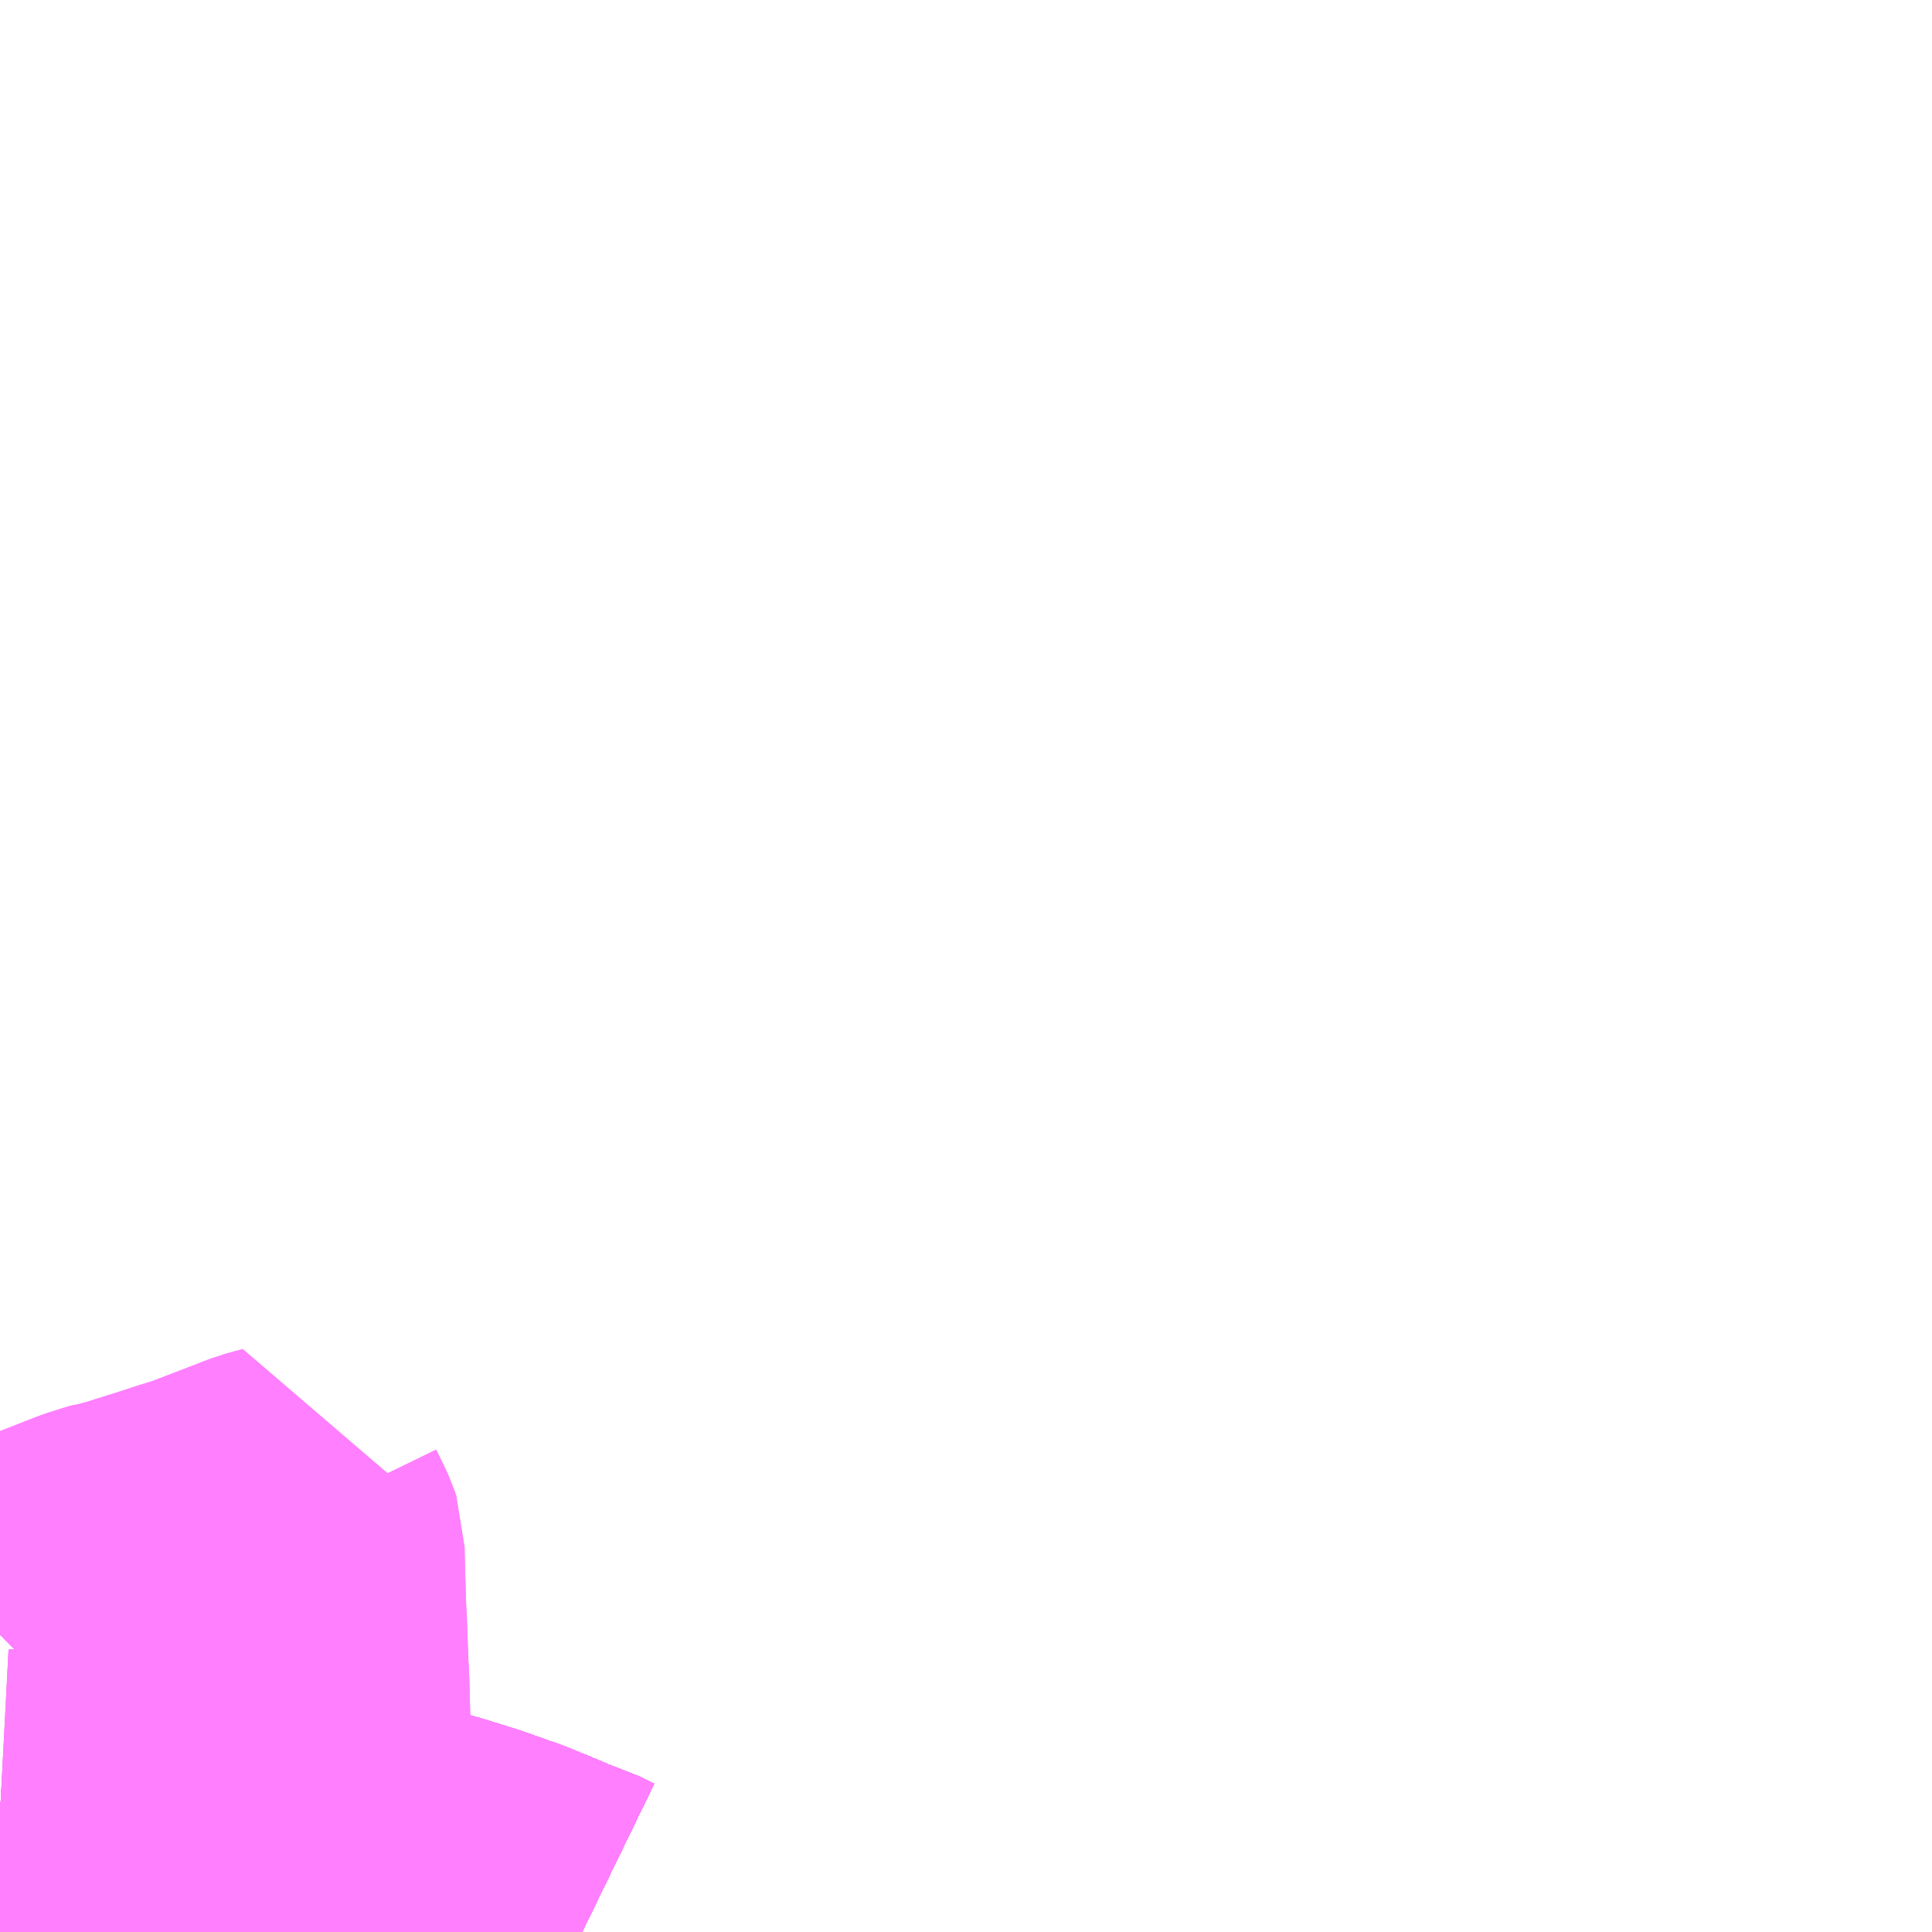 <?xml version="1.0" encoding="UTF-8"?>
<svg  xmlns="http://www.w3.org/2000/svg" xmlns:xlink="http://www.w3.org/1999/xlink" xmlns:go="http://purl.org/svgmap/profile" property="N07_001,N07_002,N07_003,N07_004,N07_005,N07_006,N07_007" viewBox="13737.305 -3489.258 4.395 4.395" go:dataArea="13737.3046875 -3489.2578125 4.39453125 4.39453125" >
<globalCoordinateSystem srsName="http://purl.org/crs/84" transform="matrix(100.0,0.0,0.0,-100.0,0.0,0.0)" />
<defs>
 <g id="p0" >
  <circle cx="0.0" cy="0.0" r="3" stroke="green" stroke-width="0.75" vector-effect="non-scaling-stroke" />
 </g>
</defs>
<g fill="none" fill-rule="evenodd" stroke="#FF00FF" stroke-width="0.75" opacity="0.5" vector-effect="non-scaling-stroke" stroke-linejoin="bevel" >
<path content="1,JRバステック（株）,名古屋系統（特急）,1.0,1.0,1.0," xlink:title="1" d="M13738.629,-3484.863L13738.594,-3484.88L13738.571,-3484.887L13738.5,-3484.917L13738.453,-3484.936L13738.371,-3484.965L13738.291,-3484.99L13738.173,-3485.019L13738.094,-3485.038L13738.023,-3485.053L13737.967,-3485.063L13737.872,-3485.078L13737.786,-3485.089L13737.674,-3485.103L13737.609,-3485.111L13737.478,-3485.121L13737.401,-3485.125L13737.305,-3485.131"/>
<path content="1,JRバステック（株）,名古屋系統（超特急）,3.0,3.0,3.0," xlink:title="1" d="M13738.629,-3484.863L13738.594,-3484.88L13738.571,-3484.887L13738.5,-3484.917L13738.453,-3484.936L13738.371,-3484.965L13738.291,-3484.99L13738.173,-3485.019L13738.094,-3485.038L13738.023,-3485.053L13737.967,-3485.063L13737.872,-3485.078L13737.786,-3485.089L13737.674,-3485.103L13737.609,-3485.111L13737.478,-3485.121L13737.401,-3485.125L13737.305,-3485.131"/>
<path content="1,JRバス関東（株）,ドリーム和歌山号,1.0,1.0,1.0," xlink:title="1" d="M13738.629,-3484.863L13738.594,-3484.88L13738.571,-3484.887L13738.5,-3484.917L13738.453,-3484.936L13738.371,-3484.965L13738.291,-3484.99L13738.173,-3485.019L13738.094,-3485.038L13738.023,-3485.053L13737.967,-3485.063L13737.872,-3485.078L13737.786,-3485.089L13737.674,-3485.103L13737.609,-3485.111L13737.478,-3485.121L13737.401,-3485.125L13737.305,-3485.131"/>
<path content="1,JRバス関東（株）,ドリーム福井号,2.0,2.0,2.0," xlink:title="1" d="M13738.629,-3484.863L13738.594,-3484.88L13738.571,-3484.887L13738.5,-3484.917L13738.453,-3484.936L13738.371,-3484.965L13738.291,-3484.99L13738.173,-3485.019L13738.094,-3485.038L13738.023,-3485.053L13737.967,-3485.063L13737.872,-3485.078L13737.786,-3485.089L13737.674,-3485.103L13737.609,-3485.111L13737.478,-3485.121L13737.401,-3485.125L13737.305,-3485.131"/>
<path content="1,JRバス関東（株）,ドリーム高松号/松山号/徳島号/高知号,4.0,4.0,4.0," xlink:title="1" d="M13738.629,-3484.863L13738.594,-3484.88L13738.571,-3484.887L13738.5,-3484.917L13738.453,-3484.936L13738.371,-3484.965L13738.291,-3484.99L13738.173,-3485.019L13738.094,-3485.038L13738.023,-3485.053L13737.967,-3485.063L13737.872,-3485.078L13737.786,-3485.089L13737.674,-3485.103L13737.609,-3485.111L13737.478,-3485.121L13737.401,-3485.125L13737.305,-3485.131"/>
<path content="1,JRバス関東（株）,プレミアム中央ドリーム号/中央ドリーム号/プレミアムドリーム号/ドリーム号/レディースドリーム号/プレミアムレディース,9.4,12.0,12.0," xlink:title="1" d="M13738.629,-3484.863L13738.594,-3484.88L13738.571,-3484.887L13738.5,-3484.917L13738.453,-3484.936L13738.371,-3484.965L13738.291,-3484.99L13738.173,-3485.019L13738.094,-3485.038L13738.023,-3485.053L13737.967,-3485.063L13737.872,-3485.078L13737.786,-3485.089L13737.674,-3485.103L13737.609,-3485.111L13737.478,-3485.121L13737.401,-3485.125L13737.305,-3485.131"/>
<path content="1,JRバス関東（株）,新宿ドリーム三河・なごや号,1.0,1.0,1.0," xlink:title="1" d="M13738.629,-3484.863L13738.594,-3484.88L13738.571,-3484.887L13738.5,-3484.917L13738.453,-3484.936L13738.371,-3484.965L13738.291,-3484.99L13738.173,-3485.019L13738.094,-3485.038L13738.023,-3485.053L13737.967,-3485.063L13737.872,-3485.078L13737.786,-3485.089L13737.674,-3485.103L13737.609,-3485.111L13737.478,-3485.121L13737.401,-3485.125L13737.305,-3485.131"/>
<path content="1,JRバス関東（株）,新宿ライナー三河・なごや号,1.0,1.0,1.0," xlink:title="1" d="M13738.629,-3484.863L13738.594,-3484.88L13738.571,-3484.887L13738.5,-3484.917L13738.453,-3484.936L13738.371,-3484.965L13738.291,-3484.99L13738.173,-3485.019L13738.094,-3485.038L13738.023,-3485.053L13737.967,-3485.063L13737.872,-3485.078L13737.786,-3485.089L13737.674,-3485.103L13737.609,-3485.111L13737.478,-3485.121L13737.401,-3485.125L13737.305,-3485.131"/>
<path content="1,JRバス関東（株）,東名ハイウェイバス,8.0,8.0,8.0," xlink:title="1" d="M13738.629,-3484.863L13738.594,-3484.88L13738.571,-3484.887L13738.5,-3484.917L13738.453,-3484.936L13738.371,-3484.965L13738.291,-3484.99L13738.173,-3485.019L13738.094,-3485.038L13738.023,-3485.053L13737.967,-3485.063L13737.872,-3485.078L13737.786,-3485.089L13737.674,-3485.103L13737.609,-3485.111L13737.478,-3485.121L13737.401,-3485.125L13737.305,-3485.131"/>
<path content="1,JRバス関東（株）,東海道昼特急号/中央道昼特急号/青春昼特急号/プレミアム昼特急号,7.2,9.0,9.0," xlink:title="1" d="M13738.629,-3484.863L13738.594,-3484.88L13738.571,-3484.887L13738.5,-3484.917L13738.453,-3484.936L13738.371,-3484.965L13738.291,-3484.99L13738.173,-3485.019L13738.094,-3485.038L13738.023,-3485.053L13737.967,-3485.063L13737.872,-3485.078L13737.786,-3485.089L13737.674,-3485.103L13737.609,-3485.111L13737.478,-3485.121L13737.401,-3485.125L13737.305,-3485.131"/>
<path content="1,JRバス関東（株）,知多シーガール号,2.0,2.0,2.0," xlink:title="1" d="M13738.629,-3484.863L13738.594,-3484.88L13738.571,-3484.887L13738.5,-3484.917L13738.453,-3484.936L13738.371,-3484.965L13738.291,-3484.99L13738.173,-3485.019L13738.094,-3485.038L13738.023,-3485.053L13737.967,-3485.063L13737.872,-3485.078L13737.786,-3485.089L13737.674,-3485.103L13737.609,-3485.111L13737.478,-3485.121L13737.401,-3485.125L13737.305,-3485.131"/>
<path content="1,JRバス関東（株）,青春中央ドリーム号/青春中央エコドリーム号/青春ドリーム号/青春レディースドリーム号/青春エコドリーム号/超得割青春号,10.0,14.0,14.0," xlink:title="1" d="M13738.629,-3484.863L13738.594,-3484.88L13738.571,-3484.887L13738.5,-3484.917L13738.453,-3484.936L13738.371,-3484.965L13738.291,-3484.99L13738.173,-3485.019L13738.094,-3485.038L13738.023,-3485.053L13737.967,-3485.063L13737.872,-3485.078L13737.786,-3485.089L13737.674,-3485.103L13737.609,-3485.111L13737.478,-3485.121L13737.401,-3485.125L13737.305,-3485.131"/>
<path content="1,JR四国バス（株）,ドリーム徳島号　阿南・徳島⇔新宿・東京・新木場,1.0,1.0,1.0," xlink:title="1" d="M13738.629,-3484.863L13738.594,-3484.88L13738.571,-3484.887L13738.5,-3484.917L13738.453,-3484.936L13738.371,-3484.965L13738.291,-3484.99L13738.173,-3485.019L13738.094,-3485.038L13738.023,-3485.053L13737.967,-3485.063L13737.872,-3485.078L13737.786,-3485.089L13737.674,-3485.103L13737.609,-3485.111L13737.478,-3485.121L13737.401,-3485.125L13737.305,-3485.131"/>
<path content="1,JR四国バス（株）,ドリーム高松・松山号　松山・高松⇔東京・東京ディズニーランド,1.0,1.0,1.0," xlink:title="1" d="M13738.629,-3484.863L13738.594,-3484.88L13738.571,-3484.887L13738.5,-3484.917L13738.453,-3484.936L13738.371,-3484.965L13738.291,-3484.99L13738.173,-3485.019L13738.094,-3485.038L13738.023,-3485.053L13737.967,-3485.063L13737.872,-3485.078L13737.786,-3485.089L13737.674,-3485.103L13737.609,-3485.111L13737.478,-3485.121L13737.401,-3485.125L13737.305,-3485.131"/>
<path content="1,JR四国バス（株）,ドリーム高松号　観音寺・高松⇔新宿・東京・新木場,1.0,1.0,1.0," xlink:title="1" d="M13738.629,-3484.863L13738.594,-3484.88L13738.571,-3484.887L13738.5,-3484.917L13738.453,-3484.936L13738.371,-3484.965L13738.291,-3484.99L13738.173,-3485.019L13738.094,-3485.038L13738.023,-3485.053L13737.967,-3485.063L13737.872,-3485.078L13737.786,-3485.089L13737.674,-3485.103L13737.609,-3485.111L13737.478,-3485.121L13737.401,-3485.125L13737.305,-3485.131"/>
<path content="1,JR四国バス（株）,ドリーム高知号　高知・徳島⇔東京・新木場,1.0,1.0,1.0," xlink:title="1" d="M13738.629,-3484.863L13738.594,-3484.88L13738.571,-3484.887L13738.5,-3484.917L13738.453,-3484.936L13738.371,-3484.965L13738.291,-3484.99L13738.173,-3485.019L13738.094,-3485.038L13738.023,-3485.053L13737.967,-3485.063L13737.872,-3485.078L13737.786,-3485.089L13737.674,-3485.103L13737.609,-3485.111L13737.478,-3485.121L13737.401,-3485.125L13737.305,-3485.131"/>
<path content="1,JR東海バス（株）,ドリームとよた号,1.0,1.0,1.0," xlink:title="1" d="M13737.305,-3485.131L13737.401,-3485.125L13737.478,-3485.121L13737.609,-3485.111L13737.674,-3485.103L13737.786,-3485.089L13737.872,-3485.078L13737.967,-3485.063L13738.023,-3485.053L13738.094,-3485.038L13738.173,-3485.019L13738.291,-3484.99L13738.371,-3484.965L13738.453,-3484.936L13738.5,-3484.917L13738.571,-3484.887L13738.594,-3484.88L13738.629,-3484.863"/>
<path content="1,JR東海バス（株）,ドリームなごや号_01_on,3.0,3.0,3.0," xlink:title="1" d="M13737.305,-3485.131L13737.401,-3485.125L13737.478,-3485.121L13737.609,-3485.111L13737.674,-3485.103L13737.786,-3485.089L13737.872,-3485.078L13737.967,-3485.063L13738.023,-3485.053L13738.094,-3485.038L13738.173,-3485.019L13738.291,-3484.99L13738.371,-3484.965L13738.453,-3484.936L13738.5,-3484.917L13738.571,-3484.887L13738.594,-3484.88L13738.629,-3484.863"/>
<path content="1,JR東海バス（株）,ドリームなごや号_02_on,3.0,3.0,3.0," xlink:title="1" d="M13737.305,-3485.131L13737.401,-3485.125L13737.478,-3485.121L13737.609,-3485.111L13737.674,-3485.103L13737.786,-3485.089L13737.872,-3485.078L13737.967,-3485.063L13738.023,-3485.053L13738.094,-3485.038L13738.173,-3485.019L13738.291,-3484.99L13738.371,-3484.965L13738.453,-3484.936L13738.5,-3484.917L13738.571,-3484.887L13738.594,-3484.88L13738.629,-3484.863"/>
<path content="1,JR東海バス（株）,ファンタジア号,1.0,1.0,1.0," xlink:title="1" d="M13737.305,-3485.131L13737.401,-3485.125L13737.478,-3485.121L13737.609,-3485.111L13737.674,-3485.103L13737.786,-3485.089L13737.872,-3485.078L13737.967,-3485.063L13738.023,-3485.053L13738.094,-3485.038L13738.173,-3485.019L13738.291,-3484.99L13738.371,-3484.965L13738.453,-3484.936L13738.5,-3484.917L13738.571,-3484.887L13738.594,-3484.88L13738.629,-3484.863"/>
<path content="1,JR東海バス（株）,レディースドリームなごや号,1.0,1.0,1.0," xlink:title="1" d="M13737.305,-3485.131L13737.401,-3485.125L13737.478,-3485.121L13737.609,-3485.111L13737.674,-3485.103L13737.786,-3485.089L13737.872,-3485.078L13737.967,-3485.063L13738.023,-3485.053L13738.094,-3485.038L13738.173,-3485.019L13738.291,-3484.99L13738.371,-3484.965L13738.453,-3484.936L13738.5,-3484.917L13738.571,-3484.887L13738.594,-3484.88L13738.629,-3484.863"/>
<path content="1,JR東海バス（株）,京阪神ドリーム静岡号,1.0,1.0,1.0," xlink:title="1" d="M13738.629,-3484.863L13738.594,-3484.88L13738.571,-3484.887L13738.5,-3484.917L13738.453,-3484.936L13738.371,-3484.965L13738.291,-3484.99L13738.173,-3485.019L13738.094,-3485.038L13738.023,-3485.053L13737.967,-3485.063L13737.872,-3485.078L13737.786,-3485.089L13737.674,-3485.103L13737.609,-3485.111L13737.478,-3485.121L13737.401,-3485.125L13737.305,-3485.131"/>
<path content="1,JR東海バス（株）,新宿ドリーム三河・なごや号,1.0,1.0,1.0," xlink:title="1" d="M13737.305,-3485.131L13737.401,-3485.125L13737.478,-3485.121L13737.609,-3485.111L13737.674,-3485.103L13737.786,-3485.089L13737.872,-3485.078L13737.967,-3485.063L13738.023,-3485.053L13738.094,-3485.038L13738.173,-3485.019L13738.291,-3484.99L13738.371,-3484.965L13738.453,-3484.936L13738.5,-3484.917L13738.571,-3484.887L13738.594,-3484.88L13738.629,-3484.863"/>
<path content="1,JR東海バス（株）,新宿ライナー三河・なごや号,1.0,1.0,1.0," xlink:title="1" d="M13737.305,-3485.131L13737.401,-3485.125L13737.478,-3485.121L13737.609,-3485.111L13737.674,-3485.103L13737.786,-3485.089L13737.872,-3485.078L13737.967,-3485.063L13738.023,-3485.053L13738.094,-3485.038L13738.173,-3485.019L13738.291,-3484.99L13738.371,-3484.965L13738.453,-3484.936L13738.5,-3484.917L13738.571,-3484.887L13738.594,-3484.88L13738.629,-3484.863"/>
<path content="1,JR東海バス（株）,東名ハイウェイバス_02_on,37.0,37.0,37.0," xlink:title="1" d="M13738.629,-3484.863L13738.594,-3484.88L13738.571,-3484.887L13738.5,-3484.917L13738.453,-3484.936L13738.371,-3484.965L13738.291,-3484.99L13738.173,-3485.019L13738.094,-3485.038L13738.023,-3485.053L13737.967,-3485.063L13737.872,-3485.078L13737.786,-3485.089L13737.674,-3485.103L13737.609,-3485.111L13737.478,-3485.121L13737.401,-3485.125L13737.305,-3485.131"/>
<path content="1,JR東海バス（株）,東名ハイウェイバス_03_on,37.0,37.0,37.0," xlink:title="1" d="M13738.629,-3484.863L13738.594,-3484.88L13738.571,-3484.887L13738.5,-3484.917L13738.453,-3484.936L13738.371,-3484.965L13738.291,-3484.99L13738.173,-3485.019L13738.094,-3485.038L13738.023,-3485.053L13737.967,-3485.063L13737.872,-3485.078L13737.786,-3485.089L13737.674,-3485.103L13737.609,-3485.111L13737.478,-3485.121L13737.401,-3485.125L13737.305,-3485.131"/>
<path content="1,JR東海バス（株）,青春ドリームなごや号,1.0,1.0,1.0," xlink:title="1" d="M13737.305,-3485.131L13737.401,-3485.125L13737.478,-3485.121L13737.609,-3485.111L13737.674,-3485.103L13737.786,-3485.089L13737.872,-3485.078L13737.967,-3485.063L13738.023,-3485.053L13738.094,-3485.038L13738.173,-3485.019L13738.291,-3484.99L13738.371,-3484.965L13738.453,-3484.936L13738.5,-3484.917L13738.571,-3484.887L13738.594,-3484.88L13738.629,-3484.863"/>
<path content="1,しずてつジャストライン（株）,中部国際空港線,2.0,2.0,2.0," xlink:title="1" d="M13738.629,-3484.863L13738.594,-3484.88L13738.571,-3484.887L13738.5,-3484.917L13738.453,-3484.936L13738.371,-3484.965L13738.291,-3484.99L13738.173,-3485.019L13738.094,-3485.038L13738.023,-3485.053L13737.967,-3485.063L13737.872,-3485.078L13737.786,-3485.089L13737.674,-3485.103L13737.609,-3485.111L13737.478,-3485.121L13737.401,-3485.125L13737.305,-3485.131"/>
<path content="1,エムケイ（株）,MKナイトシャトル　京都・大阪⇔東京便,1.0,1.0,1.0," xlink:title="1" d="M13738.629,-3484.863L13738.594,-3484.88L13738.571,-3484.887L13738.5,-3484.917L13738.453,-3484.936L13738.371,-3484.965L13738.291,-3484.99L13738.173,-3485.019L13738.094,-3485.038L13738.023,-3485.053L13737.967,-3485.063L13737.872,-3485.078L13737.786,-3485.089L13737.674,-3485.103L13737.609,-3485.111L13737.478,-3485.121L13737.401,-3485.125L13737.305,-3485.131"/>
<path content="1,エムケイ（株）,MKナイトシャトル　名古屋・豊田⇔東京便,1.0,1.0,1.0," xlink:title="1" d="M13738.629,-3484.863L13738.594,-3484.88L13738.571,-3484.887L13738.5,-3484.917L13738.453,-3484.936L13738.371,-3484.965L13738.291,-3484.99L13738.173,-3485.019L13738.094,-3485.038L13738.023,-3485.053L13737.967,-3485.063L13737.872,-3485.078L13737.786,-3485.089L13737.674,-3485.103L13737.609,-3485.111L13737.478,-3485.121L13737.401,-3485.125L13737.305,-3485.131"/>
<path content="1,一畑バス（株）,東京～松江・出雲線,1.0,1.0,1.0," xlink:title="1" d="M13737.305,-3485.131L13737.478,-3485.121L13737.609,-3485.111L13737.674,-3485.103L13737.786,-3485.089L13737.872,-3485.078L13737.967,-3485.063L13738.023,-3485.053L13738.094,-3485.038L13738.173,-3485.019L13738.291,-3484.99L13738.371,-3484.965L13738.453,-3484.936L13738.5,-3484.917L13738.571,-3484.887L13738.594,-3484.88L13738.629,-3484.863"/>
<path content="1,三重交通（株）,伊賀・四日市～横浜・品川,1.0,1.0,1.0," xlink:title="1" d="M13738.629,-3484.863L13738.594,-3484.88L13738.571,-3484.887L13738.5,-3484.917L13738.453,-3484.936L13738.371,-3484.965L13738.291,-3484.99L13738.173,-3485.019L13738.094,-3485.038L13738.023,-3485.053L13737.967,-3485.063L13737.872,-3485.078L13737.786,-3485.089L13737.674,-3485.103L13737.609,-3485.111L13737.478,-3485.121L13737.401,-3485.125L13737.305,-3485.131"/>
<path content="1,三重交通（株）,勝浦・南紀～横浜・東京・大宮,1.0,1.0,1.0," xlink:title="1" d="M13738.629,-3484.863L13738.594,-3484.88L13738.571,-3484.887L13738.5,-3484.917L13738.453,-3484.936L13738.371,-3484.965L13738.291,-3484.99L13738.173,-3485.019L13738.094,-3485.038L13738.023,-3485.053L13737.967,-3485.063L13737.872,-3485.078L13737.786,-3485.089L13737.674,-3485.103L13737.609,-3485.111L13737.478,-3485.121L13737.401,-3485.125L13737.305,-3485.131"/>
<path content="1,両備ホールディングス（株）,ままかりライナー　倉敷・岡山～東京駅八重洲通り線,1.0,1.0,1.0," xlink:title="1" d="M13737.305,-3485.131L13737.478,-3485.121L13737.609,-3485.111L13737.674,-3485.103L13737.786,-3485.089L13737.872,-3485.078L13737.967,-3485.063L13738.023,-3485.053L13738.094,-3485.038L13738.173,-3485.019L13738.291,-3484.99L13738.371,-3484.965L13738.453,-3484.936L13738.5,-3484.917L13738.571,-3484.887L13738.594,-3484.88L13738.629,-3484.863"/>
<path content="1,両備ホールディングス（株）,ルブラン　倉敷・岡山・津山～東京線,1.0,1.0,1.0," xlink:title="1" d="M13737.305,-3485.131L13737.478,-3485.121L13737.609,-3485.111L13737.674,-3485.103L13737.786,-3485.089L13737.872,-3485.078L13737.967,-3485.063L13738.023,-3485.053L13738.094,-3485.038L13738.173,-3485.019L13738.291,-3484.99L13738.371,-3484.965L13738.453,-3484.936L13738.5,-3484.917L13738.571,-3484.887L13738.594,-3484.88L13738.629,-3484.863"/>
<path content="1,中国JRバス（株）,広島～東京　ニューブリーズ号,2.0,2.0,2.0," xlink:title="1" d="M13737.305,-3485.131L13737.401,-3485.125L13737.478,-3485.121L13737.609,-3485.111L13737.674,-3485.103L13737.786,-3485.089L13737.872,-3485.078L13737.967,-3485.063L13738.023,-3485.053L13738.094,-3485.038L13738.173,-3485.019L13738.291,-3484.99L13738.371,-3484.965L13738.453,-3484.936L13738.5,-3484.917L13738.571,-3484.887L13738.594,-3484.88L13738.629,-3484.863"/>
<path content="1,京成バス（株）,ファンタジアなごや号,0.5,0.5,0.5," xlink:title="1" d="M13737.305,-3485.131L13737.401,-3485.125L13737.478,-3485.121L13737.609,-3485.111L13737.674,-3485.103L13737.786,-3485.089L13737.872,-3485.078L13737.967,-3485.063L13738.023,-3485.053L13738.094,-3485.038L13738.173,-3485.019L13738.291,-3484.99L13738.371,-3484.965L13738.453,-3484.936L13738.5,-3484.917L13738.571,-3484.887L13738.594,-3484.88L13738.629,-3484.863"/>
<path content="1,京成バス（株）,奈良～上野・東京ディズニーリゾート,0.5,0.5,0.5," xlink:title="1" d="M13737.305,-3485.131L13737.401,-3485.125L13737.478,-3485.121L13737.609,-3485.111L13737.674,-3485.103L13737.786,-3485.089L13737.872,-3485.078L13737.967,-3485.063L13738.023,-3485.053L13738.094,-3485.038L13738.173,-3485.019L13738.291,-3484.99L13738.371,-3484.965L13738.453,-3484.936L13738.5,-3484.917L13738.571,-3484.887L13738.594,-3484.88L13738.629,-3484.863"/>
<path content="1,京成バス（株）,神戸・大阪～東京ディズニーリゾート・海浜幕張・千葉中央駅,0.5,0.5,0.5," xlink:title="1" d="M13737.305,-3485.131L13737.401,-3485.125L13737.478,-3485.121L13737.609,-3485.111L13737.674,-3485.103L13737.786,-3485.089L13737.872,-3485.078L13737.967,-3485.063L13738.023,-3485.053L13738.094,-3485.038L13738.173,-3485.019L13738.291,-3484.99L13738.371,-3484.965L13738.453,-3484.936L13738.5,-3484.917L13738.571,-3484.887L13738.594,-3484.88L13738.629,-3484.863"/>
<path content="1,京浜急行バス（株）,エディ号,2.0,2.0,2.0," xlink:title="1" d="M13738.629,-3484.863L13738.594,-3484.88L13738.571,-3484.887L13738.5,-3484.917L13738.453,-3484.936L13738.371,-3484.965L13738.291,-3484.99L13738.173,-3485.019L13738.094,-3485.038L13738.023,-3485.053L13737.967,-3485.063L13737.872,-3485.078L13737.786,-3485.089L13737.674,-3485.103L13737.609,-3485.111L13737.478,-3485.121L13737.401,-3485.125L13737.305,-3485.131"/>
<path content="1,京浜急行バス（株）,キャメル号,1.0,1.0,1.0," xlink:title="1" d="M13738.629,-3484.863L13738.594,-3484.88L13738.571,-3484.887L13738.5,-3484.917L13738.453,-3484.936L13738.371,-3484.965L13738.291,-3484.99L13738.173,-3485.019L13738.094,-3485.038L13738.023,-3485.053L13737.967,-3485.063L13737.872,-3485.078L13737.786,-3485.089L13737.674,-3485.103L13737.609,-3485.111L13737.478,-3485.121L13737.401,-3485.125L13737.305,-3485.131"/>
<path content="1,京浜急行バス（株）,シルフィード号,1.0,1.0,1.0," xlink:title="1" d="M13738.629,-3484.863L13738.594,-3484.88L13738.571,-3484.887L13738.5,-3484.917L13738.453,-3484.936L13738.371,-3484.965L13738.291,-3484.99L13738.173,-3485.019L13738.094,-3485.038L13738.023,-3485.053L13737.967,-3485.063L13737.872,-3485.078L13737.786,-3485.089L13737.674,-3485.103L13737.609,-3485.111L13737.478,-3485.121L13737.401,-3485.125L13737.305,-3485.131"/>
<path content="1,京浜急行バス（株）,パイレーツ号,1.0,1.0,1.0," xlink:title="1" d="M13737.305,-3485.131L13737.401,-3485.125L13737.478,-3485.121L13737.609,-3485.111L13737.674,-3485.103L13737.786,-3485.089L13737.872,-3485.078L13737.967,-3485.063L13738.023,-3485.053L13738.094,-3485.038L13738.173,-3485.019L13738.291,-3484.99L13738.371,-3484.965L13738.453,-3484.936L13738.5,-3484.917L13738.571,-3484.887L13738.594,-3484.88L13738.629,-3484.863"/>
<path content="1,京浜急行バス（株）,ルプラン号,1.0,1.0,1.0," xlink:title="1" d="M13737.305,-3485.131L13737.401,-3485.125L13737.478,-3485.121L13737.609,-3485.111L13737.674,-3485.103L13737.786,-3485.089L13737.872,-3485.078L13737.967,-3485.063L13738.023,-3485.053L13738.094,-3485.038L13738.173,-3485.019L13738.291,-3484.99L13738.371,-3484.965L13738.453,-3484.936L13738.5,-3484.917L13738.571,-3484.887L13738.594,-3484.88L13738.629,-3484.863"/>
<path content="1,京王バス南（株）,新宿・渋谷～神戸姫路線,1.0,1.0,1.0," xlink:title="1" d="M13737.305,-3485.131L13737.401,-3485.125L13737.478,-3485.121L13737.609,-3485.111L13737.674,-3485.103L13737.786,-3485.089L13737.872,-3485.078L13737.967,-3485.063L13738.023,-3485.053L13738.094,-3485.038L13738.173,-3485.019L13738.291,-3484.99L13738.371,-3484.965L13738.453,-3484.936L13738.5,-3484.917L13738.571,-3484.887L13738.594,-3484.88L13738.629,-3484.863"/>
<path content="1,京福バス（株）,東京線,3.0,3.0,3.0," xlink:title="1" d="M13737.305,-3485.131L13737.401,-3485.125L13737.478,-3485.121L13737.609,-3485.111L13737.674,-3485.103L13737.786,-3485.089L13737.872,-3485.078L13737.967,-3485.063L13738.023,-3485.053L13738.094,-3485.038L13738.173,-3485.019L13738.291,-3484.99L13738.371,-3484.965L13738.453,-3484.936L13738.5,-3484.917L13738.571,-3484.887L13738.594,-3484.88L13738.629,-3484.863"/>
<path content="1,京都交通（株）,舞鶴・綾部・福知山～東京,1.0,1.0,1.0," xlink:title="1" d="M13737.305,-3485.131L13737.401,-3485.125L13737.478,-3485.121L13737.609,-3485.111L13737.674,-3485.103L13737.786,-3485.089L13737.872,-3485.078L13737.967,-3485.063L13738.023,-3485.053L13738.094,-3485.038L13738.173,-3485.019L13738.291,-3484.99L13738.371,-3484.965L13738.453,-3484.936L13738.5,-3484.917L13738.571,-3484.887L13738.594,-3484.88L13738.629,-3484.863"/>
<path content="1,京阪バス（株）,京都・大津⇔上野・TDR・千葉,1.0,1.0,1.0," xlink:title="1" d="M13738.629,-3484.863L13738.594,-3484.88L13738.571,-3484.887L13738.5,-3484.917L13738.453,-3484.936L13738.371,-3484.965L13738.291,-3484.99L13738.173,-3485.019L13738.094,-3485.038L13738.023,-3485.053L13737.967,-3485.063L13737.872,-3485.078L13737.786,-3485.089L13737.674,-3485.103L13737.609,-3485.111L13737.478,-3485.121L13737.401,-3485.125L13737.305,-3485.131"/>
<path content="1,京阪バス（株）,枚方・京都⇔渋谷・新宿,1.0,1.0,1.0," xlink:title="1" d="M13738.629,-3484.863L13738.594,-3484.88L13738.571,-3484.887L13738.5,-3484.917L13738.453,-3484.936L13738.371,-3484.965L13738.291,-3484.99L13738.173,-3485.019L13738.094,-3485.038L13738.023,-3485.053L13737.967,-3485.063L13737.872,-3485.078L13737.786,-3485.089L13737.674,-3485.103L13737.609,-3485.111L13737.478,-3485.121L13737.401,-3485.125L13737.305,-3485.131"/>
<path content="1,北陸鉄道（株）,高速バス　金沢⇔横浜,1.0,1.0,1.0," xlink:title="1" d="M13737.305,-3485.131L13737.401,-3485.125L13737.478,-3485.121L13737.609,-3485.111L13737.674,-3485.103L13737.786,-3485.089L13737.872,-3485.078L13737.967,-3485.063L13738.023,-3485.053L13738.094,-3485.038L13738.173,-3485.019L13738.291,-3484.99L13738.371,-3484.965L13738.453,-3484.936L13738.5,-3484.917L13738.571,-3484.887L13738.594,-3484.88L13738.629,-3484.863"/>
<path content="1,千葉中央バス,京都～上野・東京ディズニーリゾート,1.0,1.0,1.0," xlink:title="1" d="M13737.305,-3485.131L13737.401,-3485.125L13737.478,-3485.121L13737.609,-3485.111L13737.674,-3485.103L13737.786,-3485.089L13737.872,-3485.078L13737.967,-3485.063L13738.023,-3485.053L13738.094,-3485.038L13738.173,-3485.019L13738.291,-3484.99L13738.371,-3484.965L13738.453,-3484.936L13738.5,-3484.917L13738.571,-3484.887L13738.594,-3484.88L13738.629,-3484.863"/>
<path content="1,千葉交通,大阪なんば・京都駅～成田・銚子線,1.0,1.0,1.0," xlink:title="1" d="M13737.305,-3485.131L13737.401,-3485.125L13737.478,-3485.121L13737.609,-3485.111L13737.674,-3485.103L13737.786,-3485.089L13737.872,-3485.078L13737.967,-3485.063L13738.023,-3485.053L13738.094,-3485.038L13738.173,-3485.019L13738.291,-3484.99L13738.371,-3484.965L13738.453,-3484.936L13738.5,-3484.917L13738.571,-3484.887L13738.594,-3484.88L13738.629,-3484.863"/>
<path content="1,南海バス（株）,和歌山・和泉中央・堺東⇔新宿・東京,1.0,1.0,1.0," xlink:title="1" d="M13738.629,-3484.863L13738.594,-3484.88L13738.571,-3484.887L13738.5,-3484.917L13738.453,-3484.936L13738.371,-3484.965L13738.291,-3484.99L13738.173,-3485.019L13738.094,-3485.038L13738.023,-3485.053L13737.967,-3485.063L13737.872,-3485.078L13737.786,-3485.089L13737.674,-3485.103L13737.609,-3485.111L13737.478,-3485.121L13737.401,-3485.125L13737.305,-3485.131"/>
<path content="1,南海バス（株）,堺・大阪（なんば）⇔新宿・東京,1.0,1.0,1.0," xlink:title="1" d="M13738.629,-3484.863L13738.594,-3484.88L13738.571,-3484.887L13738.5,-3484.917L13738.453,-3484.936L13738.371,-3484.965L13738.291,-3484.99L13738.173,-3485.019L13738.094,-3485.038L13738.023,-3485.053L13737.967,-3485.063L13737.872,-3485.078L13737.786,-3485.089L13737.674,-3485.103L13737.609,-3485.111L13737.478,-3485.121L13737.401,-3485.125L13737.305,-3485.131"/>
<path content="1,南海バス（株）,堺・大阪（なんば）・京都⇔小田原・藤沢・鎌倉,1.0,1.0,1.0," xlink:title="1" d="M13737.305,-3485.131L13737.401,-3485.125L13737.478,-3485.121L13737.609,-3485.111L13737.674,-3485.103L13737.786,-3485.089L13737.872,-3485.078L13737.967,-3485.063L13738.023,-3485.053L13738.094,-3485.038L13738.173,-3485.019L13738.291,-3484.99L13738.371,-3484.965L13738.453,-3484.936L13738.5,-3484.917L13738.571,-3484.887L13738.594,-3484.88L13738.629,-3484.863"/>
<path content="1,南海バス（株）,大阪（なんば）・京都⇔秋葉原・成田空港・銚子,1.0,1.0,1.0," xlink:title="1" d="M13738.629,-3484.863L13738.594,-3484.88L13738.571,-3484.887L13738.5,-3484.917L13738.453,-3484.936L13738.371,-3484.965L13738.291,-3484.99L13738.173,-3485.019L13738.094,-3485.038L13738.023,-3485.053L13737.967,-3485.063L13737.872,-3485.078L13737.786,-3485.089L13737.674,-3485.103L13737.609,-3485.111L13737.478,-3485.121L13737.401,-3485.125L13737.305,-3485.131"/>
<path content="1,南海バス（株）,神戸・大阪（なんば）・京都⇔立川・昭島・玉川上水（東京）,1.0,1.0,1.0," xlink:title="1" d="M13738.629,-3484.863L13738.594,-3484.88L13738.571,-3484.887L13738.5,-3484.917L13738.453,-3484.936L13738.371,-3484.965L13738.291,-3484.99L13738.173,-3485.019L13738.094,-3485.038L13738.023,-3485.053L13737.967,-3485.063L13737.872,-3485.078L13737.786,-3485.089L13737.674,-3485.103L13737.609,-3485.111L13737.478,-3485.121L13737.401,-3485.125L13737.305,-3485.131"/>
<path content="1,名鉄バス（株）,名古屋～仙台,1.0,1.0,1.0," xlink:title="1" d="M13737.305,-3485.131L13737.401,-3485.125L13737.478,-3485.121L13737.609,-3485.111L13737.674,-3485.103L13737.786,-3485.089L13737.872,-3485.078L13737.967,-3485.063L13738.023,-3485.053L13738.094,-3485.038L13738.173,-3485.019L13738.291,-3484.99L13738.371,-3484.965L13738.453,-3484.936L13738.5,-3484.917L13738.571,-3484.887L13738.594,-3484.88L13738.629,-3484.863"/>
<path content="1,名鉄バス（株）,名古屋～富士五湖,0.7,0.7,0.7," xlink:title="1" d="M13737.305,-3485.131L13737.401,-3485.125L13737.478,-3485.121L13737.609,-3485.111L13737.674,-3485.103L13737.786,-3485.089L13737.872,-3485.078L13737.967,-3485.063L13738.023,-3485.053L13738.094,-3485.038L13738.173,-3485.019L13738.291,-3484.99L13738.371,-3484.965L13738.453,-3484.936L13738.5,-3484.917L13738.571,-3484.887L13738.594,-3484.88L13738.629,-3484.863"/>
<path content="1,和歌山バス（株）,サウスウエーブ号和歌山・堺⇔横浜・上野・東京ディズニーリゾート・海浜幕張,1.0,1.0,1.0," xlink:title="1" d="M13738.629,-3484.863L13738.594,-3484.88L13738.571,-3484.887L13738.5,-3484.917L13738.453,-3484.936L13738.371,-3484.965L13738.291,-3484.99L13738.173,-3485.019L13738.094,-3485.038L13738.023,-3485.053L13737.967,-3485.063L13737.872,-3485.078L13737.786,-3485.089L13737.674,-3485.103L13737.609,-3485.111L13737.478,-3485.121L13737.401,-3485.125L13737.305,-3485.131"/>
<path content="1,四国高速バス（株）,ハローブリッジ号　善通寺・坂出⇔横浜・新宿・八王子,1.0,1.0,1.0," xlink:title="1" d="M13738.629,-3484.863L13738.594,-3484.88L13738.571,-3484.887L13738.5,-3484.917L13738.453,-3484.936L13738.371,-3484.965L13738.291,-3484.99L13738.173,-3485.019L13738.094,-3485.038L13738.023,-3485.053L13737.967,-3485.063L13737.872,-3485.078L13737.786,-3485.089L13737.674,-3485.103L13737.609,-3485.111L13737.478,-3485.121L13737.401,-3485.125L13737.305,-3485.131"/>
<path content="1,土佐電気鉄道（株）,ブルーメッツ号　高知⇔東京線,1.0,1.0,1.0," xlink:title="1" d="M13738.629,-3484.863L13738.594,-3484.88L13738.571,-3484.887L13738.5,-3484.917L13738.453,-3484.936L13738.371,-3484.965L13738.291,-3484.99L13738.173,-3485.019L13738.094,-3485.038L13738.023,-3485.053L13737.967,-3485.063L13737.872,-3485.078L13737.786,-3485.089L13737.674,-3485.103L13737.609,-3485.111L13737.478,-3485.121L13737.401,-3485.125L13737.305,-3485.131"/>
<path content="1,奈良交通（株）,やまと号　五條-新宿線,1.0,1.0,1.0," xlink:title="1" d="M13737.305,-3485.131L13737.401,-3485.125L13737.478,-3485.121L13737.609,-3485.111L13737.674,-3485.103L13737.786,-3485.089L13737.872,-3485.078L13737.967,-3485.063L13738.023,-3485.053L13738.094,-3485.038L13738.173,-3485.019L13738.291,-3484.99L13738.371,-3484.965L13738.453,-3484.936L13738.5,-3484.917L13738.571,-3484.887L13738.594,-3484.88L13738.629,-3484.863"/>
<path content="1,奈良交通（株）,やまと号　奈良-新宿線,1.0,1.0,1.0," xlink:title="1" d="M13737.305,-3485.131L13737.401,-3485.125L13737.478,-3485.121L13737.609,-3485.111L13737.674,-3485.103L13737.786,-3485.089L13737.872,-3485.078L13737.967,-3485.063L13738.023,-3485.053L13738.094,-3485.038L13738.173,-3485.019L13738.291,-3484.99L13738.371,-3484.965L13738.453,-3484.936L13738.5,-3484.917L13738.571,-3484.887L13738.594,-3484.88L13738.629,-3484.863"/>
<path content="1,奈良交通（株）,やまと号　奈良-東京ディズニーリゾート・横浜線,1.0,1.0,1.0," xlink:title="1" d="M13737.305,-3485.131L13737.401,-3485.125L13737.478,-3485.121L13737.609,-3485.111L13737.674,-3485.103L13737.786,-3485.089L13737.872,-3485.078L13737.967,-3485.063L13738.023,-3485.053L13738.094,-3485.038L13738.173,-3485.019L13738.291,-3484.99L13738.371,-3484.965L13738.453,-3484.936L13738.5,-3484.917L13738.571,-3484.887L13738.594,-3484.88L13738.629,-3484.863"/>
<path content="1,宇和島自動車（株）,宇和島・松山⇔横浜・池袋・大宮,1.0,1.0,1.0," xlink:title="1" d="M13738.629,-3484.863L13738.594,-3484.88L13738.571,-3484.887L13738.5,-3484.917L13738.453,-3484.936L13738.371,-3484.965L13738.291,-3484.99L13738.173,-3485.019L13738.094,-3485.038L13738.023,-3485.053L13737.967,-3485.063L13737.872,-3485.078L13737.786,-3485.089L13737.674,-3485.103L13737.609,-3485.111L13737.478,-3485.121L13737.401,-3485.125L13737.305,-3485.131"/>
<path content="1,宮城交通（株）,仙台～名古屋線,1.0,1.0,1.0," xlink:title="1" d="M13737.305,-3485.131L13737.401,-3485.125L13737.478,-3485.121L13737.609,-3485.111L13737.674,-3485.103L13737.786,-3485.089L13737.872,-3485.078L13737.967,-3485.063L13738.023,-3485.053L13738.094,-3485.038L13738.173,-3485.019L13738.291,-3484.99L13738.371,-3484.965L13738.453,-3484.936L13738.5,-3484.917L13738.571,-3484.887L13738.594,-3484.88L13738.629,-3484.863"/>
<path content="1,宮城交通（株）,仙台～大阪線,1.0,1.0,1.0," xlink:title="1" d="M13738.629,-3484.863L13738.594,-3484.88L13738.571,-3484.887L13738.5,-3484.917L13738.453,-3484.936L13738.371,-3484.965L13738.291,-3484.99L13738.173,-3485.019L13738.094,-3485.038L13738.023,-3485.053L13737.967,-3485.063L13737.872,-3485.078L13737.786,-3485.089L13737.674,-3485.103L13737.609,-3485.111L13737.478,-3485.121L13737.401,-3485.125L13737.305,-3485.131"/>
<path content="1,富士急山梨バス（株）,FUJIYAMAライナー,1.0,1.0,1.0," xlink:title="1" d="M13737.305,-3485.131L13737.401,-3485.125L13737.478,-3485.121L13737.609,-3485.111L13737.674,-3485.103L13737.786,-3485.089L13737.872,-3485.078L13737.967,-3485.063L13738.023,-3485.053L13738.094,-3485.038L13738.173,-3485.019L13738.291,-3484.99L13738.371,-3484.965L13738.453,-3484.936L13738.5,-3484.917L13738.571,-3484.887L13738.594,-3484.88L13738.629,-3484.863"/>
<path content="1,富士急湘南バス（株）,小田原・新松田・沼津～大坂・京都線,1.0,1.0,1.0," xlink:title="1" d="M13738.629,-3484.863L13738.594,-3484.88L13738.571,-3484.887L13738.5,-3484.917L13738.453,-3484.936L13738.371,-3484.965L13738.291,-3484.99L13738.173,-3485.019L13738.094,-3485.038L13738.023,-3485.053L13737.967,-3485.063L13737.872,-3485.078L13737.786,-3485.089L13737.674,-3485.103L13737.609,-3485.111L13737.478,-3485.121L13737.401,-3485.125L13737.305,-3485.131"/>
<path content="1,富士急行（株）,FUJIYAMAライナー,1.0,1.0,1.0," xlink:title="1" d="M13737.305,-3485.131L13737.401,-3485.125L13737.478,-3485.121L13737.609,-3485.111L13737.674,-3485.103L13737.786,-3485.089L13737.872,-3485.078L13737.967,-3485.063L13738.023,-3485.053L13738.094,-3485.038L13738.173,-3485.019L13738.291,-3484.99L13738.371,-3484.965L13738.453,-3484.936L13738.5,-3484.917L13738.571,-3484.887L13738.594,-3484.88L13738.629,-3484.863"/>
<path content="1,富士急行（株）,小田原・新松田・沼津～大阪・京都線,1.0,1.0,1.0," xlink:title="1" d="M13738.629,-3484.863L13738.594,-3484.88L13738.571,-3484.887L13738.5,-3484.917L13738.453,-3484.936L13738.371,-3484.965L13738.291,-3484.99L13738.173,-3485.019L13738.094,-3485.038L13738.023,-3485.053L13737.967,-3485.063L13737.872,-3485.078L13737.786,-3485.089L13737.674,-3485.103L13737.609,-3485.111L13737.478,-3485.121L13737.401,-3485.125L13737.305,-3485.131"/>
<path content="1,小田急シティバス（株）,しまんとエクスプレス号,0.1,0.1,0.1," xlink:title="1" d="M13737.305,-3485.131L13737.401,-3485.125L13737.478,-3485.121L13737.609,-3485.111L13737.674,-3485.103L13737.786,-3485.089L13737.872,-3485.078L13737.967,-3485.063L13738.023,-3485.053L13738.094,-3485.038L13738.173,-3485.019L13738.291,-3484.99L13738.371,-3484.965L13738.453,-3484.936L13738.5,-3484.917L13738.571,-3484.887L13738.594,-3484.88L13738.629,-3484.863"/>
<path content="1,小田急シティバス（株）,エトワールセト号,1.0,1.0,1.0," xlink:title="1" d="M13737.305,-3485.131L13737.401,-3485.125L13737.478,-3485.121L13737.609,-3485.111L13737.674,-3485.103L13737.786,-3485.089L13737.872,-3485.078L13737.967,-3485.063L13738.023,-3485.053L13738.094,-3485.038L13738.173,-3485.019L13738.291,-3484.99L13738.371,-3484.965L13738.453,-3484.936L13738.5,-3484.917L13738.571,-3484.887L13738.594,-3484.88L13738.629,-3484.863"/>
<path content="1,小田急シティバス（株）,ニューブリーズ号,2.0,2.0,2.0," xlink:title="1" d="M13737.305,-3485.131L13737.401,-3485.125L13737.478,-3485.121L13737.609,-3485.111L13737.674,-3485.103L13737.786,-3485.089L13737.872,-3485.078L13737.967,-3485.063L13738.023,-3485.053L13738.094,-3485.038L13738.173,-3485.019L13738.291,-3484.99L13738.371,-3484.965L13738.453,-3484.936L13738.5,-3484.917L13738.571,-3484.887L13738.594,-3484.88L13738.629,-3484.863"/>
<path content="1,小田急シティバス（株）,パピヨン号,1.0,1.0,1.0," xlink:title="1" d="M13737.305,-3485.131L13737.401,-3485.125L13737.478,-3485.121L13737.609,-3485.111L13737.674,-3485.103L13737.786,-3485.089L13737.872,-3485.078L13737.967,-3485.063L13738.023,-3485.053L13738.094,-3485.038L13738.173,-3485.019L13738.291,-3484.99L13738.371,-3484.965L13738.453,-3484.936L13738.5,-3484.917L13738.571,-3484.887L13738.594,-3484.88L13738.629,-3484.863"/>
<path content="1,小田急シティバス（株）,ブルーメッツ号,1.0,1.0,1.0," xlink:title="1" d="M13737.305,-3485.131L13737.401,-3485.125L13737.478,-3485.121L13737.609,-3485.111L13737.674,-3485.103L13737.786,-3485.089L13737.872,-3485.078L13737.967,-3485.063L13738.023,-3485.053L13738.094,-3485.038L13738.173,-3485.019L13738.291,-3484.99L13738.371,-3484.965L13738.453,-3484.936L13738.5,-3484.917L13738.571,-3484.887L13738.594,-3484.88L13738.629,-3484.863"/>
<path content="1,小田急シティバス（株）,ルミナス号,1.0,1.0,1.0," xlink:title="1" d="M13738.629,-3484.863L13738.594,-3484.88L13738.571,-3484.887L13738.5,-3484.917L13738.453,-3484.936L13738.371,-3484.965L13738.291,-3484.99L13738.173,-3485.019L13738.094,-3485.038L13738.023,-3485.053L13737.967,-3485.063L13737.872,-3485.078L13737.786,-3485.089L13737.674,-3485.103L13737.609,-3485.111L13737.478,-3485.121L13737.401,-3485.125L13737.305,-3485.131"/>
<path content="1,小田急バス（株）,しまんとエクスプレス号,1.0,1.0,1.0," xlink:title="1" d="M13737.305,-3485.131L13737.401,-3485.125L13737.478,-3485.121L13737.609,-3485.111L13737.674,-3485.103L13737.786,-3485.089L13737.872,-3485.078L13737.967,-3485.063L13738.023,-3485.053L13738.094,-3485.038L13738.173,-3485.019L13738.291,-3484.99L13738.371,-3484.965L13738.453,-3484.936L13738.5,-3484.917L13738.571,-3484.887L13738.594,-3484.88L13738.629,-3484.863"/>
<path content="1,小田急バス（株）,エトワールセト号,1.0,1.0,1.0," xlink:title="1" d="M13737.305,-3485.131L13737.401,-3485.125L13737.478,-3485.121L13737.609,-3485.111L13737.674,-3485.103L13737.786,-3485.089L13737.872,-3485.078L13737.967,-3485.063L13738.023,-3485.053L13738.094,-3485.038L13738.173,-3485.019L13738.291,-3484.99L13738.371,-3484.965L13738.453,-3484.936L13738.5,-3484.917L13738.571,-3484.887L13738.594,-3484.88L13738.629,-3484.863"/>
<path content="1,小田急バス（株）,ニューブリーズ号,2.0,2.0,2.0," xlink:title="1" d="M13737.305,-3485.131L13737.401,-3485.125L13737.478,-3485.121L13737.609,-3485.111L13737.674,-3485.103L13737.786,-3485.089L13737.872,-3485.078L13737.967,-3485.063L13738.023,-3485.053L13738.094,-3485.038L13738.173,-3485.019L13738.291,-3484.99L13738.371,-3484.965L13738.453,-3484.936L13738.5,-3484.917L13738.571,-3484.887L13738.594,-3484.88L13738.629,-3484.863"/>
<path content="1,小田急バス（株）,パピヨン号,1.0,1.0,1.0," xlink:title="1" d="M13737.305,-3485.131L13737.401,-3485.125L13737.478,-3485.121L13737.609,-3485.111L13737.674,-3485.103L13737.786,-3485.089L13737.872,-3485.078L13737.967,-3485.063L13738.023,-3485.053L13738.094,-3485.038L13738.173,-3485.019L13738.291,-3484.99L13738.371,-3484.965L13738.453,-3484.936L13738.5,-3484.917L13738.571,-3484.887L13738.594,-3484.88L13738.629,-3484.863"/>
<path content="1,小田急バス（株）,ブルーメッツ号,1.0,1.0,1.0," xlink:title="1" d="M13737.305,-3485.131L13737.401,-3485.125L13737.478,-3485.121L13737.609,-3485.111L13737.674,-3485.103L13737.786,-3485.089L13737.872,-3485.078L13737.967,-3485.063L13738.023,-3485.053L13738.094,-3485.038L13738.173,-3485.019L13738.291,-3484.99L13738.371,-3484.965L13738.453,-3484.936L13738.5,-3484.917L13738.571,-3484.887L13738.594,-3484.88L13738.629,-3484.863"/>
<path content="1,小田急バス（株）,ルミナス号,1.0,1.0,1.0," xlink:title="1" d="M13738.629,-3484.863L13738.594,-3484.88L13738.571,-3484.887L13738.5,-3484.917L13738.453,-3484.936L13738.371,-3484.965L13738.291,-3484.99L13738.173,-3485.019L13738.094,-3485.038L13738.023,-3485.053L13737.967,-3485.063L13737.872,-3485.078L13737.786,-3485.089L13737.674,-3485.103L13737.609,-3485.111L13737.478,-3485.121L13737.401,-3485.125L13737.305,-3485.131"/>
<path content="1,徳島バス（株）,徳島⇔東京,2.0,2.0,2.0," xlink:title="1" d="M13738.629,-3484.863L13738.594,-3484.88L13738.571,-3484.887L13738.5,-3484.917L13738.453,-3484.936L13738.371,-3484.965L13738.291,-3484.99L13738.173,-3485.019L13738.094,-3485.038L13738.023,-3485.053L13737.967,-3485.063L13737.872,-3485.078L13737.786,-3485.089L13737.674,-3485.103L13737.609,-3485.111L13737.478,-3485.121L13737.401,-3485.125L13737.305,-3485.131"/>
<path content="1,成田空港交通,和歌山線,1.0,1.0,1.0," xlink:title="1" d="M13737.305,-3485.131L13737.401,-3485.125L13737.478,-3485.121L13737.609,-3485.111L13737.674,-3485.103L13737.786,-3485.089L13737.872,-3485.078L13737.967,-3485.063L13738.023,-3485.053L13738.094,-3485.038L13738.173,-3485.019L13738.291,-3484.99L13738.371,-3484.965L13738.453,-3484.936L13738.5,-3484.917L13738.571,-3484.887L13738.594,-3484.88L13738.629,-3484.863"/>
<path content="1,新常磐交通（株）,シーガル号,1.0,1.0,1.0," xlink:title="1" d="M13737.305,-3485.131L13737.401,-3485.126L13737.478,-3485.121L13737.609,-3485.111L13737.674,-3485.103L13737.786,-3485.089L13737.872,-3485.078L13737.967,-3485.063L13738.023,-3485.053L13738.094,-3485.038L13738.173,-3485.019L13738.291,-3484.99L13738.371,-3484.965L13738.453,-3484.936L13738.5,-3484.917L13738.571,-3484.887L13738.594,-3484.88L13738.629,-3484.863"/>
<path content="1,日ノ丸自動車（株）,東京‐米子線,1.0,1.0,1.0," xlink:title="1" d="M13737.305,-3485.131L13737.401,-3485.125L13737.478,-3485.121L13737.609,-3485.111L13737.674,-3485.103L13737.786,-3485.089L13737.872,-3485.078L13737.967,-3485.063L13738.023,-3485.053L13738.094,-3485.038L13738.173,-3485.019L13738.291,-3484.99L13738.371,-3484.965L13738.453,-3484.936L13738.5,-3484.917L13738.571,-3484.887L13738.594,-3484.88L13738.629,-3484.863"/>
<path content="1,日ノ丸自動車（株）,東京‐鳥取・倉吉線,1.0,1.0,1.0," xlink:title="1" d="M13737.305,-3485.131L13737.401,-3485.125L13737.478,-3485.121L13737.609,-3485.111L13737.674,-3485.103L13737.786,-3485.089L13737.872,-3485.078L13737.967,-3485.063L13738.023,-3485.053L13738.094,-3485.038L13738.173,-3485.019L13738.291,-3484.99L13738.371,-3484.965L13738.453,-3484.936L13738.5,-3484.917L13738.571,-3484.887L13738.594,-3484.88L13738.629,-3484.863"/>
<path content="1,日本中央バス（株）,シルクライナー,5.0,5.0,5.0," xlink:title="1" d="M13737.305,-3485.131L13737.401,-3485.125L13737.478,-3485.121L13737.609,-3485.111L13737.674,-3485.103L13737.786,-3485.089L13737.872,-3485.078L13737.967,-3485.063L13738.023,-3485.053L13738.094,-3485.038L13738.173,-3485.019L13738.291,-3484.99L13738.371,-3484.965L13738.453,-3484.936L13738.5,-3484.917L13738.571,-3484.887L13738.594,-3484.88L13738.629,-3484.863"/>
<path content="1,日本中央バス（株）,東海ライナー,2.0,2.0,2.0," xlink:title="1" d="M13737.305,-3485.131L13737.401,-3485.126L13737.478,-3485.121L13737.609,-3485.111L13737.674,-3485.103L13737.786,-3485.089L13737.872,-3485.078L13737.967,-3485.063L13738.023,-3485.053L13738.094,-3485.038L13738.173,-3485.019L13738.291,-3484.99L13738.371,-3484.965L13738.453,-3484.936L13738.5,-3484.917L13738.571,-3484.887L13738.594,-3484.88L13738.629,-3484.863"/>
<path content="1,日本交通（株）,米子～東京線,1.0,1.0,1.0," xlink:title="1" d="M13737.305,-3485.131L13737.401,-3485.125L13737.478,-3485.121L13737.609,-3485.111L13737.674,-3485.103L13737.786,-3485.089L13737.872,-3485.078L13737.967,-3485.063L13738.023,-3485.053L13738.094,-3485.038L13738.173,-3485.019L13738.291,-3484.99L13738.371,-3484.965L13738.453,-3484.936L13738.5,-3484.917L13738.571,-3484.887L13738.594,-3484.88L13738.629,-3484.863"/>
<path content="1,日本交通（株）,鳥取・倉吉～東京線,1.0,1.0,1.0," xlink:title="1" d="M13737.305,-3485.131L13737.401,-3485.125L13737.478,-3485.121L13737.609,-3485.111L13737.674,-3485.103L13737.786,-3485.089L13737.872,-3485.078L13737.967,-3485.063L13738.023,-3485.053L13738.094,-3485.038L13738.173,-3485.019L13738.291,-3484.99L13738.371,-3484.965L13738.453,-3484.936L13738.5,-3484.917L13738.571,-3484.887L13738.594,-3484.88L13738.629,-3484.863"/>
<path content="1,東北急行バス（株）,ままかりライナー,1.0,1.0,1.0," xlink:title="1" d="M13737.305,-3485.131L13737.401,-3485.125L13737.478,-3485.121L13737.609,-3485.111L13737.674,-3485.103L13737.786,-3485.089L13737.872,-3485.078L13737.967,-3485.063L13738.023,-3485.053L13738.094,-3485.038L13738.173,-3485.019L13738.291,-3484.99L13738.371,-3484.965L13738.453,-3484.936L13738.5,-3484.917L13738.571,-3484.887L13738.594,-3484.88L13738.629,-3484.863"/>
<path content="1,東北急行バス（株）,フライングスニーカー京都・茨木号,1.0,1.0,1.0," xlink:title="1" d="M13738.629,-3484.863L13738.594,-3484.88L13738.571,-3484.887L13738.5,-3484.917L13738.453,-3484.936L13738.371,-3484.965L13738.291,-3484.99L13738.173,-3485.019L13738.094,-3485.038L13738.023,-3485.053L13737.967,-3485.063L13737.872,-3485.078L13737.786,-3485.089L13737.674,-3485.103L13737.609,-3485.111L13737.478,-3485.121L13737.401,-3485.125L13737.305,-3485.131"/>
<path content="1,東北急行バス（株）,フライングスニーカー大坂号,1.0,1.0,1.0," xlink:title="1" d="M13738.629,-3484.863L13738.594,-3484.88L13738.571,-3484.887L13738.5,-3484.917L13738.453,-3484.936L13738.371,-3484.965L13738.291,-3484.99L13738.173,-3485.019L13738.094,-3485.038L13738.023,-3485.053L13737.967,-3485.063L13737.872,-3485.078L13737.786,-3485.089L13737.674,-3485.103L13737.609,-3485.111L13737.478,-3485.121L13737.401,-3485.125L13737.305,-3485.131"/>
<path content="1,東北急行バス（株）,フライングライナー号,1.0,1.0,1.0," xlink:title="1" d="M13738.629,-3484.863L13738.594,-3484.88L13738.571,-3484.887L13738.5,-3484.917L13738.453,-3484.936L13738.371,-3484.965L13738.291,-3484.99L13738.173,-3485.019L13738.094,-3485.038L13738.023,-3485.053L13737.967,-3485.063L13737.872,-3485.078L13737.786,-3485.089L13737.674,-3485.103L13737.609,-3485.111L13737.478,-3485.121L13737.401,-3485.125L13737.305,-3485.131"/>
<path content="1,江ノ電バス藤沢,サザンクロス,1.0,1.0,1.0," xlink:title="1" d="M13738.629,-3484.863L13738.594,-3484.88L13738.571,-3484.887L13738.5,-3484.917L13738.453,-3484.936L13738.371,-3484.965L13738.291,-3484.99L13738.173,-3485.019L13738.094,-3485.038L13738.023,-3485.053L13737.967,-3485.063L13737.872,-3485.078L13737.786,-3485.089L13737.674,-3485.103L13737.609,-3485.111L13737.478,-3485.121L13737.401,-3485.125L13737.305,-3485.131"/>
<path content="1,江ノ電バス藤沢,横浜・鎌倉・藤沢～金沢線,1.0,1.0,1.0," xlink:title="1" d="M13738.629,-3484.863L13738.594,-3484.88L13738.571,-3484.887L13738.5,-3484.917L13738.453,-3484.936L13738.371,-3484.965L13738.291,-3484.99L13738.173,-3485.019L13738.094,-3485.038L13738.023,-3485.053L13737.967,-3485.063L13737.872,-3485.078L13737.786,-3485.089L13737.674,-3485.103L13737.609,-3485.111L13737.478,-3485.121L13737.401,-3485.125L13737.305,-3485.131"/>
<path content="1,瀬戸内運輸（株）,パイレーツ　今治⇔東京,1.0,1.0,1.0," xlink:title="1" d="M13738.629,-3484.863L13738.594,-3484.88L13738.571,-3484.887L13738.5,-3484.917L13738.453,-3484.936L13738.371,-3484.965L13738.291,-3484.99L13738.173,-3485.019L13738.094,-3485.038L13738.023,-3485.053L13737.967,-3485.063L13737.872,-3485.078L13737.786,-3485.089L13737.674,-3485.103L13737.609,-3485.111L13737.478,-3485.121L13737.401,-3485.125L13737.305,-3485.131"/>
<path content="1,琴平バス（株）,愛媛・高知シャトル,2.0,2.0,2.0," xlink:title="1" d="M13738.629,-3484.863L13738.594,-3484.88L13738.571,-3484.887L13738.5,-3484.917L13738.453,-3484.936L13738.371,-3484.965L13738.291,-3484.99L13738.173,-3485.019L13738.094,-3485.038L13738.023,-3485.053L13737.967,-3485.063L13737.872,-3485.078L13737.786,-3485.089L13737.674,-3485.103L13737.609,-3485.111L13737.478,-3485.121L13737.401,-3485.125L13737.305,-3485.131"/>
<path content="1,神姫バス（株）,姫路・神戸（三ノ宮）-東京（渋谷・新宿）,1.0,1.0,1.0," xlink:title="1" d="M13738.629,-3484.863L13738.594,-3484.88L13738.571,-3484.887L13738.5,-3484.917L13738.453,-3484.936L13738.371,-3484.965L13738.291,-3484.99L13738.173,-3485.019L13738.094,-3485.038L13738.023,-3485.053L13737.967,-3485.063L13737.872,-3485.078L13737.786,-3485.089L13737.674,-3485.103L13737.609,-3485.111L13737.478,-3485.121L13737.401,-3485.125L13737.305,-3485.131"/>
<path content="1,福井鉄道（株）,福井⇔東京,3.0,3.0,3.0," xlink:title="1" d="M13737.305,-3485.131L13737.401,-3485.125L13737.478,-3485.121L13737.609,-3485.111L13737.674,-3485.103L13737.786,-3485.089L13737.872,-3485.078L13737.967,-3485.063L13738.023,-3485.053L13738.094,-3485.038L13738.173,-3485.019L13738.291,-3484.99L13738.371,-3484.965L13738.453,-3484.936L13738.5,-3484.917L13738.571,-3484.887L13738.594,-3484.88L13738.629,-3484.863"/>
<path content="1,福島交通（株）,福島高速バスターミナル～大阪あべの橋,1.0,1.0,1.0," xlink:title="1" d="M13737.305,-3485.131L13737.401,-3485.126L13737.478,-3485.121L13737.609,-3485.111L13737.674,-3485.103L13737.786,-3485.089L13737.872,-3485.078L13737.967,-3485.063L13738.023,-3485.053L13738.094,-3485.038L13738.173,-3485.019L13738.291,-3484.99L13738.371,-3484.965L13738.453,-3484.936L13738.5,-3484.917L13738.571,-3484.887L13738.594,-3484.88L13738.629,-3484.863"/>
<path content="1,西日本鉄道（株）,福岡　～　東京　（はかた号））,1.0,1.0,1.0," xlink:title="1" d="M13737.305,-3485.131L13737.401,-3485.125L13737.478,-3485.121L13737.609,-3485.111L13737.674,-3485.103L13737.786,-3485.089L13737.872,-3485.078L13737.967,-3485.063L13738.023,-3485.053L13738.094,-3485.038L13738.173,-3485.019L13738.291,-3484.99L13738.371,-3484.965L13738.453,-3484.936L13738.5,-3484.917L13738.571,-3484.887L13738.594,-3484.88L13738.629,-3484.863"/>
<path content="1,西東京バス（株）,ツインクル号,1.0,1.0,1.0," xlink:title="1" d="M13738.629,-3484.863L13738.594,-3484.88L13738.571,-3484.887L13738.5,-3484.917L13738.453,-3484.936L13738.371,-3484.965L13738.291,-3484.99L13738.173,-3485.019L13738.094,-3485.038L13738.023,-3485.053L13737.967,-3485.063L13737.872,-3485.078L13737.786,-3485.089L13737.674,-3485.103L13737.609,-3485.111L13737.478,-3485.121L13737.401,-3485.125L13737.305,-3485.131"/>
<path content="1,西東京バス（株）,ハローブリッジ号,1.0,1.0,1.0," xlink:title="1" d="M13737.305,-3485.131L13737.401,-3485.125L13737.478,-3485.121L13737.609,-3485.111L13737.674,-3485.103L13737.786,-3485.089L13737.872,-3485.078L13737.967,-3485.063L13738.023,-3485.053L13738.094,-3485.038L13738.173,-3485.019L13738.291,-3484.99L13738.371,-3484.965L13738.453,-3484.936L13738.5,-3484.917L13738.571,-3484.887L13738.594,-3484.88L13738.629,-3484.863"/>
<path content="1,西武観光バス,びわこドリーム号,1.0,1.0,1.0," xlink:title="1" d="M13738.629,-3484.863L13738.594,-3484.88L13738.571,-3484.887L13738.5,-3484.917L13738.453,-3484.936L13738.371,-3484.965L13738.291,-3484.99L13738.173,-3485.019L13738.094,-3485.038L13738.023,-3485.053L13737.967,-3485.063L13737.872,-3485.078L13737.786,-3485.089L13737.674,-3485.103L13737.609,-3485.111L13737.478,-3485.121L13737.401,-3485.125L13737.305,-3485.131"/>
<path content="1,西武観光バス,大宮・池袋・横浜～南紀勝浦線,1.0,1.0,1.0," xlink:title="1" d="M13738.629,-3484.863L13738.594,-3484.88L13738.571,-3484.887L13738.5,-3484.917L13738.453,-3484.936L13738.371,-3484.965L13738.291,-3484.99L13738.173,-3485.019L13738.094,-3485.038L13738.023,-3485.053L13737.967,-3485.063L13737.872,-3485.078L13737.786,-3485.089L13737.674,-3485.103L13737.609,-3485.111L13737.478,-3485.121L13737.401,-3485.125L13737.305,-3485.131"/>
<path content="1,西武観光バス,宇和島線,1.0,1.0,1.0," xlink:title="1" d="M13738.629,-3484.863L13738.594,-3484.88L13738.571,-3484.887L13738.5,-3484.917L13738.453,-3484.936L13738.371,-3484.965L13738.291,-3484.99L13738.173,-3485.019L13738.094,-3485.038L13738.023,-3485.053L13737.967,-3485.063L13737.872,-3485.078L13737.786,-3485.089L13737.674,-3485.103L13737.609,-3485.111L13737.478,-3485.121L13737.401,-3485.125L13737.305,-3485.131"/>
<path content="1,豊鉄バス（株）,豊橋～京都,1.0,1.0,1.0," xlink:title="1" d="M13738.629,-3484.863L13738.594,-3484.88L13738.571,-3484.887L13738.5,-3484.917L13738.453,-3484.936L13738.371,-3484.965L13738.291,-3484.99L13738.173,-3485.019L13738.094,-3485.038L13738.023,-3485.053L13737.967,-3485.063L13737.872,-3485.078L13737.786,-3485.089L13737.674,-3485.103L13737.609,-3485.111L13737.478,-3485.121L13737.401,-3485.125L13737.305,-3485.131"/>
<path content="1,近鉄バス（株）,大日・茨木・京都⇔東京駅,1.0,1.0,1.0," xlink:title="1" d="M13738.629,-3484.863L13738.594,-3484.88L13738.571,-3484.887L13738.5,-3484.917L13738.453,-3484.936L13738.371,-3484.965L13738.291,-3484.99L13738.173,-3485.019L13738.094,-3485.038L13738.023,-3485.053L13737.967,-3485.063L13737.872,-3485.078L13737.786,-3485.089L13737.674,-3485.103L13737.609,-3485.111L13737.478,-3485.121L13737.401,-3485.125L13737.305,-3485.131"/>
<path content="1,近鉄バス（株）,大阪⇔東京駅,1.0,1.0,1.0," xlink:title="1" d="M13738.629,-3484.863L13738.594,-3484.88L13738.571,-3484.887L13738.5,-3484.917L13738.453,-3484.936L13738.371,-3484.965L13738.291,-3484.99L13738.173,-3485.019L13738.094,-3485.038L13738.023,-3485.053L13737.967,-3485.063L13737.872,-3485.078L13737.786,-3485.089L13737.674,-3485.103L13737.609,-3485.111L13737.478,-3485.121L13737.401,-3485.125L13737.305,-3485.131"/>
<path content="1,近鉄バス（株）,大阪・京都⇔つくば・水戸,1.0,1.0,1.0," xlink:title="1" d="M13738.629,-3484.863L13738.594,-3484.88L13738.571,-3484.887L13738.5,-3484.917L13738.453,-3484.936L13738.371,-3484.965L13738.291,-3484.99L13738.173,-3485.019L13738.094,-3485.038L13738.023,-3485.053L13737.967,-3485.063L13737.872,-3485.078L13737.786,-3485.089L13737.674,-3485.103L13737.609,-3485.111L13737.478,-3485.121L13737.401,-3485.125L13737.305,-3485.131"/>
<path content="1,近鉄バス（株）,大阪・京都⇔久喜・栃木・宇都宮,1.0,1.0,1.0," xlink:title="1" d="M13738.629,-3484.863L13738.594,-3484.88L13738.571,-3484.887L13738.5,-3484.917L13738.453,-3484.936L13738.371,-3484.965L13738.291,-3484.99L13738.173,-3485.019L13738.094,-3485.038L13738.023,-3485.053L13737.967,-3485.063L13737.872,-3485.078L13737.786,-3485.089L13737.674,-3485.103L13737.609,-3485.111L13737.478,-3485.121L13737.401,-3485.125L13737.305,-3485.131"/>
<path content="1,近鉄バス（株）,大阪・京都⇔仙台,1.0,1.0,1.0," xlink:title="1" d="M13738.629,-3484.863L13738.594,-3484.88L13738.571,-3484.887L13738.5,-3484.917L13738.453,-3484.936L13738.371,-3484.965L13738.291,-3484.99L13738.173,-3485.019L13738.094,-3485.038L13738.023,-3485.053L13737.967,-3485.063L13737.872,-3485.078L13737.786,-3485.089L13737.674,-3485.103L13737.609,-3485.111L13737.478,-3485.121L13737.401,-3485.125L13737.305,-3485.131"/>
<path content="1,近鉄バス（株）,大阪・京都⇔川越・坂戸・熊谷,1.0,1.0,1.0," xlink:title="1" d="M13738.629,-3484.863L13738.594,-3484.88L13738.571,-3484.887L13738.5,-3484.917L13738.453,-3484.936L13738.371,-3484.965L13738.291,-3484.99L13738.173,-3485.019L13738.094,-3485.038L13738.023,-3485.053L13737.967,-3485.063L13737.872,-3485.078L13737.786,-3485.089L13737.674,-3485.103L13737.609,-3485.111L13737.478,-3485.121L13737.401,-3485.125L13737.305,-3485.131"/>
<path content="1,近鉄バス（株）,大阪・京都⇔日立・いわき,1.0,1.0,1.0," xlink:title="1" d="M13738.629,-3484.863L13738.594,-3484.88L13738.571,-3484.887L13738.5,-3484.917L13738.453,-3484.936L13738.371,-3484.965L13738.291,-3484.99L13738.173,-3485.019L13738.094,-3485.038L13738.023,-3485.053L13737.967,-3485.063L13737.872,-3485.078L13737.786,-3485.089L13737.674,-3485.103L13737.609,-3485.111L13737.478,-3485.121L13737.401,-3485.125L13737.305,-3485.131"/>
<path content="1,近鉄バス（株）,大阪・京都⇔東静岡・富士宮・富士吉田駅,1.0,1.0,1.0," xlink:title="1" d="M13738.629,-3484.863L13738.594,-3484.88L13738.571,-3484.887L13738.5,-3484.917L13738.453,-3484.936L13738.371,-3484.965L13738.291,-3484.99L13738.173,-3485.019L13738.094,-3485.038L13738.023,-3485.053L13737.967,-3485.063L13737.872,-3485.078L13737.786,-3485.089L13737.674,-3485.103L13737.609,-3485.111L13737.478,-3485.121L13737.401,-3485.125L13737.305,-3485.131"/>
<path content="1,近鉄バス（株）,大阪・京都⇔沼津・御殿場・新松田・小田原,1.0,1.0,1.0," xlink:title="1" d="M13737.305,-3485.131L13737.401,-3485.125L13737.478,-3485.121L13737.609,-3485.111L13737.674,-3485.103L13737.786,-3485.089L13737.872,-3485.078L13737.967,-3485.063L13738.023,-3485.053L13738.094,-3485.038L13738.173,-3485.019L13738.291,-3484.99L13738.371,-3484.965L13738.453,-3484.936L13738.5,-3484.917L13738.571,-3484.887L13738.594,-3484.88L13738.629,-3484.863"/>
<path content="1,近鉄バス（株）,大阪・京都⇔郡山・福島,1.0,1.0,1.0," xlink:title="1" d="M13738.629,-3484.863L13738.594,-3484.88L13738.571,-3484.887L13738.5,-3484.917L13738.453,-3484.936L13738.371,-3484.965L13738.291,-3484.99L13738.173,-3485.019L13738.094,-3485.038L13738.023,-3485.053L13737.967,-3485.063L13737.872,-3485.078L13737.786,-3485.089L13737.674,-3485.103L13737.609,-3485.111L13737.478,-3485.121L13737.401,-3485.125L13737.305,-3485.131"/>
<path content="1,近鉄バス（株）,大阪・茨木⇔新宿,1.0,1.0,1.0," xlink:title="1" d="M13738.629,-3484.863L13738.594,-3484.88L13738.571,-3484.887L13738.5,-3484.917L13738.453,-3484.936L13738.371,-3484.965L13738.291,-3484.99L13738.173,-3485.019L13738.094,-3485.038L13738.023,-3485.053L13737.967,-3485.063L13737.872,-3485.078L13737.786,-3485.089L13737.674,-3485.103L13737.609,-3485.111L13737.478,-3485.121L13737.401,-3485.125L13737.305,-3485.131"/>
<path content="1,近鉄バス（株）,藤井寺・大阪・京都⇔東京駅・横浜,1.0,1.0,1.0," xlink:title="1" d="M13738.629,-3484.863L13738.594,-3484.88L13738.571,-3484.887L13738.5,-3484.917L13738.453,-3484.936L13738.371,-3484.965L13738.291,-3484.99L13738.173,-3485.019L13738.094,-3485.038L13738.023,-3485.053L13737.967,-3485.063L13737.872,-3485.078L13737.786,-3485.089L13737.674,-3485.103L13737.609,-3485.111L13737.478,-3485.121L13737.401,-3485.125L13737.305,-3485.131"/>
<path content="1,遠州鉄道（株）,e-wing_01_on,24.0,24.0,24.0," xlink:title="1" d="M13738.629,-3484.863L13738.594,-3484.88L13738.571,-3484.887L13738.5,-3484.917L13738.453,-3484.936L13738.371,-3484.965L13738.291,-3484.99L13738.173,-3485.019L13738.094,-3485.038L13738.023,-3485.053L13737.967,-3485.063L13737.872,-3485.078L13737.786,-3485.089L13737.674,-3485.103L13737.609,-3485.111L13737.478,-3485.121L13737.401,-3485.125L13737.305,-3485.131"/>
<path content="1,関東バス（株）,やまと号,2.0,2.0,2.0," xlink:title="1" d="M13738.629,-3484.863L13738.594,-3484.88L13738.571,-3484.887L13738.5,-3484.917L13738.453,-3484.936L13738.371,-3484.965L13738.291,-3484.99L13738.173,-3485.019L13738.094,-3485.038L13738.023,-3485.053L13737.967,-3485.063L13737.872,-3485.078L13737.786,-3485.089L13737.674,-3485.103L13737.609,-3485.111L13737.478,-3485.121L13737.401,-3485.125L13737.305,-3485.131"/>
<path content="1,関東バス（株）,マスカット号,1.0,1.0,1.0," xlink:title="1" d="M13737.305,-3485.131L13737.401,-3485.125L13737.478,-3485.121L13737.609,-3485.111L13737.674,-3485.103L13737.786,-3485.089L13737.872,-3485.078L13737.967,-3485.063L13738.023,-3485.053L13738.094,-3485.038L13738.173,-3485.019L13738.291,-3484.99L13738.371,-3484.965L13738.453,-3484.936L13738.5,-3484.917L13738.571,-3484.887L13738.594,-3484.88L13738.629,-3484.863"/>
<path content="1,関東バス（株）,東京ミッドナイトエクスプレス京都号,1.0,1.0,1.0," xlink:title="1" d="M13738.629,-3484.863L13738.594,-3484.88L13738.571,-3484.887L13738.5,-3484.917L13738.453,-3484.936L13738.371,-3484.965L13738.291,-3484.99L13738.173,-3485.019L13738.094,-3485.038L13738.023,-3485.053L13737.967,-3485.063L13737.872,-3485.078L13737.786,-3485.089L13737.674,-3485.103L13737.609,-3485.111L13737.478,-3485.121L13737.401,-3485.125L13737.305,-3485.131"/>
<path content="1,関東自動車（株）,とちの木号,1.0,1.0,1.0," xlink:title="1" d="M13738.629,-3484.863L13738.594,-3484.88L13738.571,-3484.887L13738.5,-3484.917L13738.453,-3484.936L13738.371,-3484.965L13738.291,-3484.99L13738.173,-3485.019L13738.094,-3485.038L13738.023,-3485.053L13737.967,-3485.063L13737.872,-3485.078L13737.786,-3485.089L13737.674,-3485.103L13737.609,-3485.111L13737.478,-3485.121L13737.401,-3485.125L13737.305,-3485.131"/>
<path content="1,関東鉄道（株）,水戸駅南口～あべの橋駅（JR天王寺駅）,1.0,1.0,1.0," xlink:title="1" d="M13738.629,-3484.863L13738.594,-3484.88L13738.571,-3484.887L13738.5,-3484.917L13738.453,-3484.936L13738.371,-3484.965L13738.291,-3484.99L13738.173,-3485.019L13738.094,-3485.038L13738.023,-3485.053L13737.967,-3485.063L13737.872,-3485.078L13737.786,-3485.089L13737.674,-3485.103L13737.609,-3485.111L13737.478,-3485.121L13737.401,-3485.125L13737.305,-3485.131"/>
<path content="1,阪急バス（株）,東京・東京ディズニーリゾート・千葉行,1.0,1.0,1.0," xlink:title="1" d="M13738.629,-3484.863L13738.594,-3484.88L13738.571,-3484.887L13738.5,-3484.917L13738.453,-3484.936L13738.371,-3484.965L13738.291,-3484.99L13738.173,-3485.019L13738.094,-3485.038L13738.023,-3485.053L13737.967,-3485.063L13737.872,-3485.078L13737.786,-3485.089L13737.674,-3485.103L13737.609,-3485.111L13737.478,-3485.121L13737.401,-3485.125L13737.305,-3485.131"/>
<path content="1,阪急バス（株）,横浜・品川・池袋行,1.0,1.0,1.0," xlink:title="1" d="M13738.629,-3484.863L13738.594,-3484.88L13738.571,-3484.887L13738.5,-3484.917L13738.453,-3484.936L13738.371,-3484.965L13738.291,-3484.99L13738.173,-3485.019L13738.094,-3485.038L13738.023,-3485.053L13737.967,-3485.063L13737.872,-3485.078L13737.786,-3485.089L13737.674,-3485.103L13737.609,-3485.111L13737.478,-3485.121L13737.401,-3485.125L13737.305,-3485.131"/>
<path content="1,阪神バス（株）,サラダエクスプレス　神戸・大阪⇔東京ディズニーリゾート,1.0,1.0,1.0," xlink:title="1" d="M13738.629,-3484.863L13738.594,-3484.88L13738.571,-3484.887L13738.5,-3484.917L13738.453,-3484.936L13738.371,-3484.965L13738.291,-3484.99L13738.173,-3485.019L13738.094,-3485.038L13738.023,-3485.053L13737.967,-3485.063L13737.872,-3485.078L13737.786,-3485.089L13737.674,-3485.103L13737.609,-3485.111L13737.478,-3485.121L13737.401,-3485.125L13737.305,-3485.131"/>
<path content="1,防長交通（株）,萩・山口・防府・徳山・岩国～東京,1.0,1.0,1.0," xlink:title="1" d="M13737.305,-3485.131L13737.401,-3485.125L13737.478,-3485.121L13737.609,-3485.111L13737.674,-3485.103L13737.786,-3485.089L13737.872,-3485.078L13737.967,-3485.063L13738.023,-3485.053L13738.094,-3485.038L13738.173,-3485.019L13738.291,-3484.99L13738.371,-3484.965L13738.453,-3484.936L13738.5,-3484.917L13738.571,-3484.887L13738.594,-3484.88L13738.629,-3484.863"/>
<path content="1,高知県交通（株）,ブルーメッツ号　高知⇔東京線,1.0,1.0,1.0," xlink:title="1" d="M13738.629,-3484.863L13738.594,-3484.88L13738.571,-3484.887L13738.5,-3484.917L13738.453,-3484.936L13738.371,-3484.965L13738.291,-3484.99L13738.173,-3485.019L13738.094,-3485.038L13738.023,-3485.053L13737.967,-3485.063L13737.872,-3485.078L13737.786,-3485.089L13737.674,-3485.103L13737.609,-3485.111L13737.478,-3485.121L13737.401,-3485.125L13737.305,-3485.131"/>
<path content="1,（株）中国バス,夜行便　東京線,1.0,1.0,1.0," xlink:title="1" d="M13738.629,-3484.863L13738.594,-3484.88L13738.571,-3484.887L13738.5,-3484.917L13738.453,-3484.936L13738.371,-3484.965L13738.291,-3484.99L13738.173,-3485.019L13738.094,-3485.038L13738.023,-3485.053L13737.967,-3485.063L13737.872,-3485.078L13737.786,-3485.089L13737.674,-3485.103L13737.609,-3485.111L13737.478,-3485.121L13737.401,-3485.125L13737.305,-3485.131"/>
<path content="1,（株）中国バス,夜行便　横浜線,1.0,1.0,1.0," xlink:title="1" d="M13738.629,-3484.863L13738.594,-3484.88L13738.571,-3484.887L13738.5,-3484.917L13738.453,-3484.936L13738.371,-3484.965L13738.291,-3484.99L13738.173,-3485.019L13738.094,-3485.038L13738.023,-3485.053L13737.967,-3485.063L13737.872,-3485.078L13737.786,-3485.089L13737.674,-3485.103L13737.609,-3485.111L13737.478,-3485.121L13737.401,-3485.125L13737.305,-3485.131"/>
<path content="3,豊川市,豊川北部線,5.0,5.0,5.0," xlink:title="3" d="M13737.305,-3485.539L13737.374,-3485.607L13737.384,-3485.618L13737.407,-3485.635L13737.428,-3485.647L13737.436,-3485.651L13737.528,-3485.687L13737.576,-3485.702L13737.586,-3485.703L13737.611,-3485.71L13737.703,-3485.739L13737.73,-3485.748L13737.772,-3485.761L13737.783,-3485.765L13737.918,-3485.817L13737.955,-3485.827L13737.954,-3485.818L13737.959,-3485.799L13737.96,-3485.796L13737.979,-3485.757L13737.984,-3485.746L13737.987,-3485.737L13737.987,-3485.72L13737.988,-3485.684L13737.988,-3485.682L13737.991,-3485.583L13737.992,-3485.571L13737.996,-3485.461L13737.997,-3485.446L13737.998,-3485.423L13738,-3485.34L13738,-3485.337L13738.003,-3485.251L13738.004,-3485.241L13738.004,-3485.215L13737.999,-3485.119L13737.998,-3485.111L13737.997,-3485.084L13737.997,-3485.076L13737.992,-3485.028L13737.99,-3484.998L13737.986,-3484.944L13737.983,-3484.906L13737.981,-3484.879L13737.98,-3484.863"/>
<path content="3,豊川市,豊鉄バス豊川北部線,6.0,5.0,5.0," xlink:title="3" d="M13737.98,-3484.863L13737.981,-3484.879L13737.983,-3484.906L13737.986,-3484.944L13737.99,-3484.998L13737.992,-3485.028L13737.997,-3485.076L13737.997,-3485.084L13737.998,-3485.111L13737.999,-3485.119L13738.004,-3485.215L13738.004,-3485.241L13738.003,-3485.251L13738,-3485.337L13738,-3485.34L13737.998,-3485.423L13737.997,-3485.446L13737.996,-3485.461L13737.992,-3485.571L13737.991,-3485.583L13737.988,-3485.682L13737.988,-3485.684L13737.987,-3485.72L13737.987,-3485.737L13737.984,-3485.746L13737.979,-3485.757L13737.96,-3485.796L13737.959,-3485.799L13737.954,-3485.818L13737.955,-3485.827L13737.918,-3485.817L13737.783,-3485.765L13737.772,-3485.761L13737.73,-3485.748L13737.703,-3485.739L13737.611,-3485.71L13737.586,-3485.703L13737.576,-3485.702L13737.528,-3485.687L13737.436,-3485.651L13737.428,-3485.647L13737.407,-3485.635L13737.384,-3485.618L13737.374,-3485.607L13737.305,-3485.539"/>
</g>
</svg>

